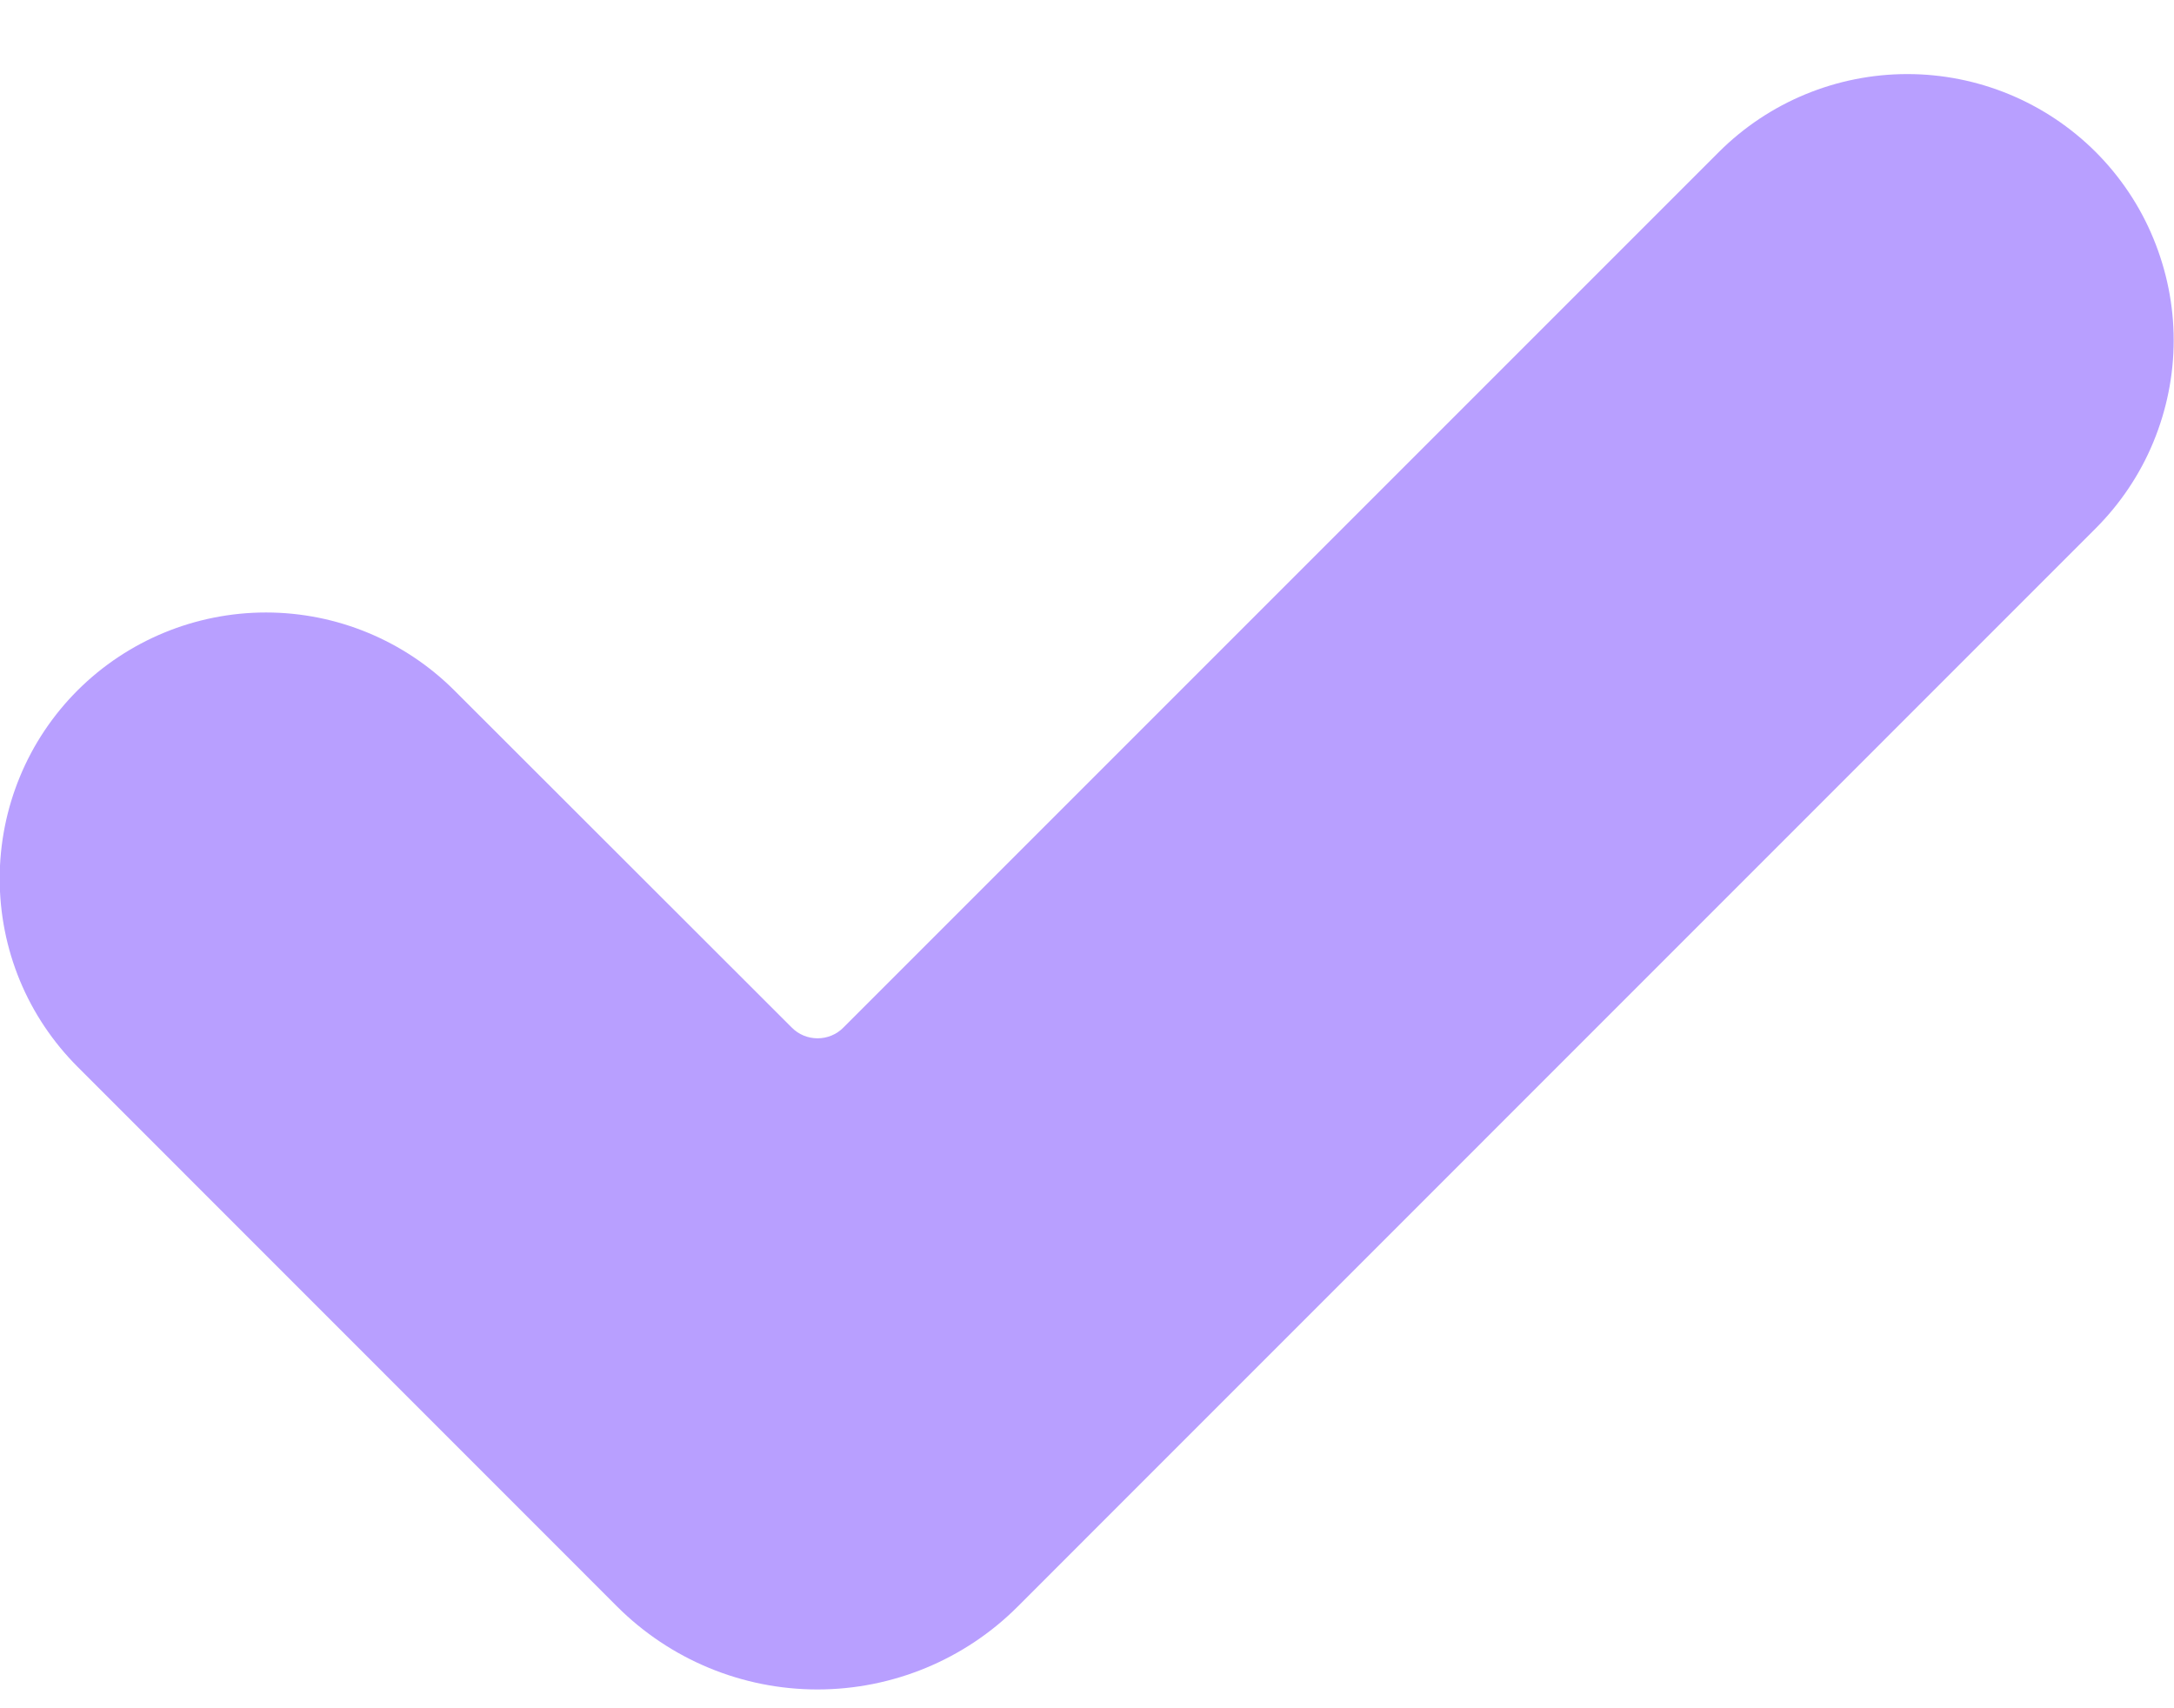 <svg width="14" height="11" viewBox="0 0 14 11" fill="none" xmlns="http://www.w3.org/2000/svg">
<path d="M3.973 10.344L0.5 6.87C0.341 6.711 0.214 6.522 0.128 6.314C0.042 6.106 -0.002 5.883 -0.002 5.658C-0.002 5.433 0.042 5.21 0.128 5.002C0.214 4.793 0.341 4.604 0.5 4.445C0.822 4.124 1.258 3.944 1.713 3.944C2.167 3.944 2.603 4.124 2.925 4.445L5.1 6.618C5.144 6.662 5.203 6.686 5.265 6.686C5.327 6.686 5.386 6.662 5.43 6.618L11.07 0.978C11.392 0.657 11.828 0.477 12.283 0.477C12.737 0.477 13.173 0.657 13.495 0.978C13.654 1.137 13.781 1.326 13.867 1.535C13.953 1.743 13.998 1.966 13.998 2.191C13.998 2.416 13.953 2.639 13.867 2.847C13.781 3.055 13.654 3.244 13.495 3.403L6.555 10.344C6.213 10.687 5.748 10.879 5.264 10.879C4.78 10.879 4.316 10.687 3.973 10.344Z" fill="#B89FFF"/>
</svg>
